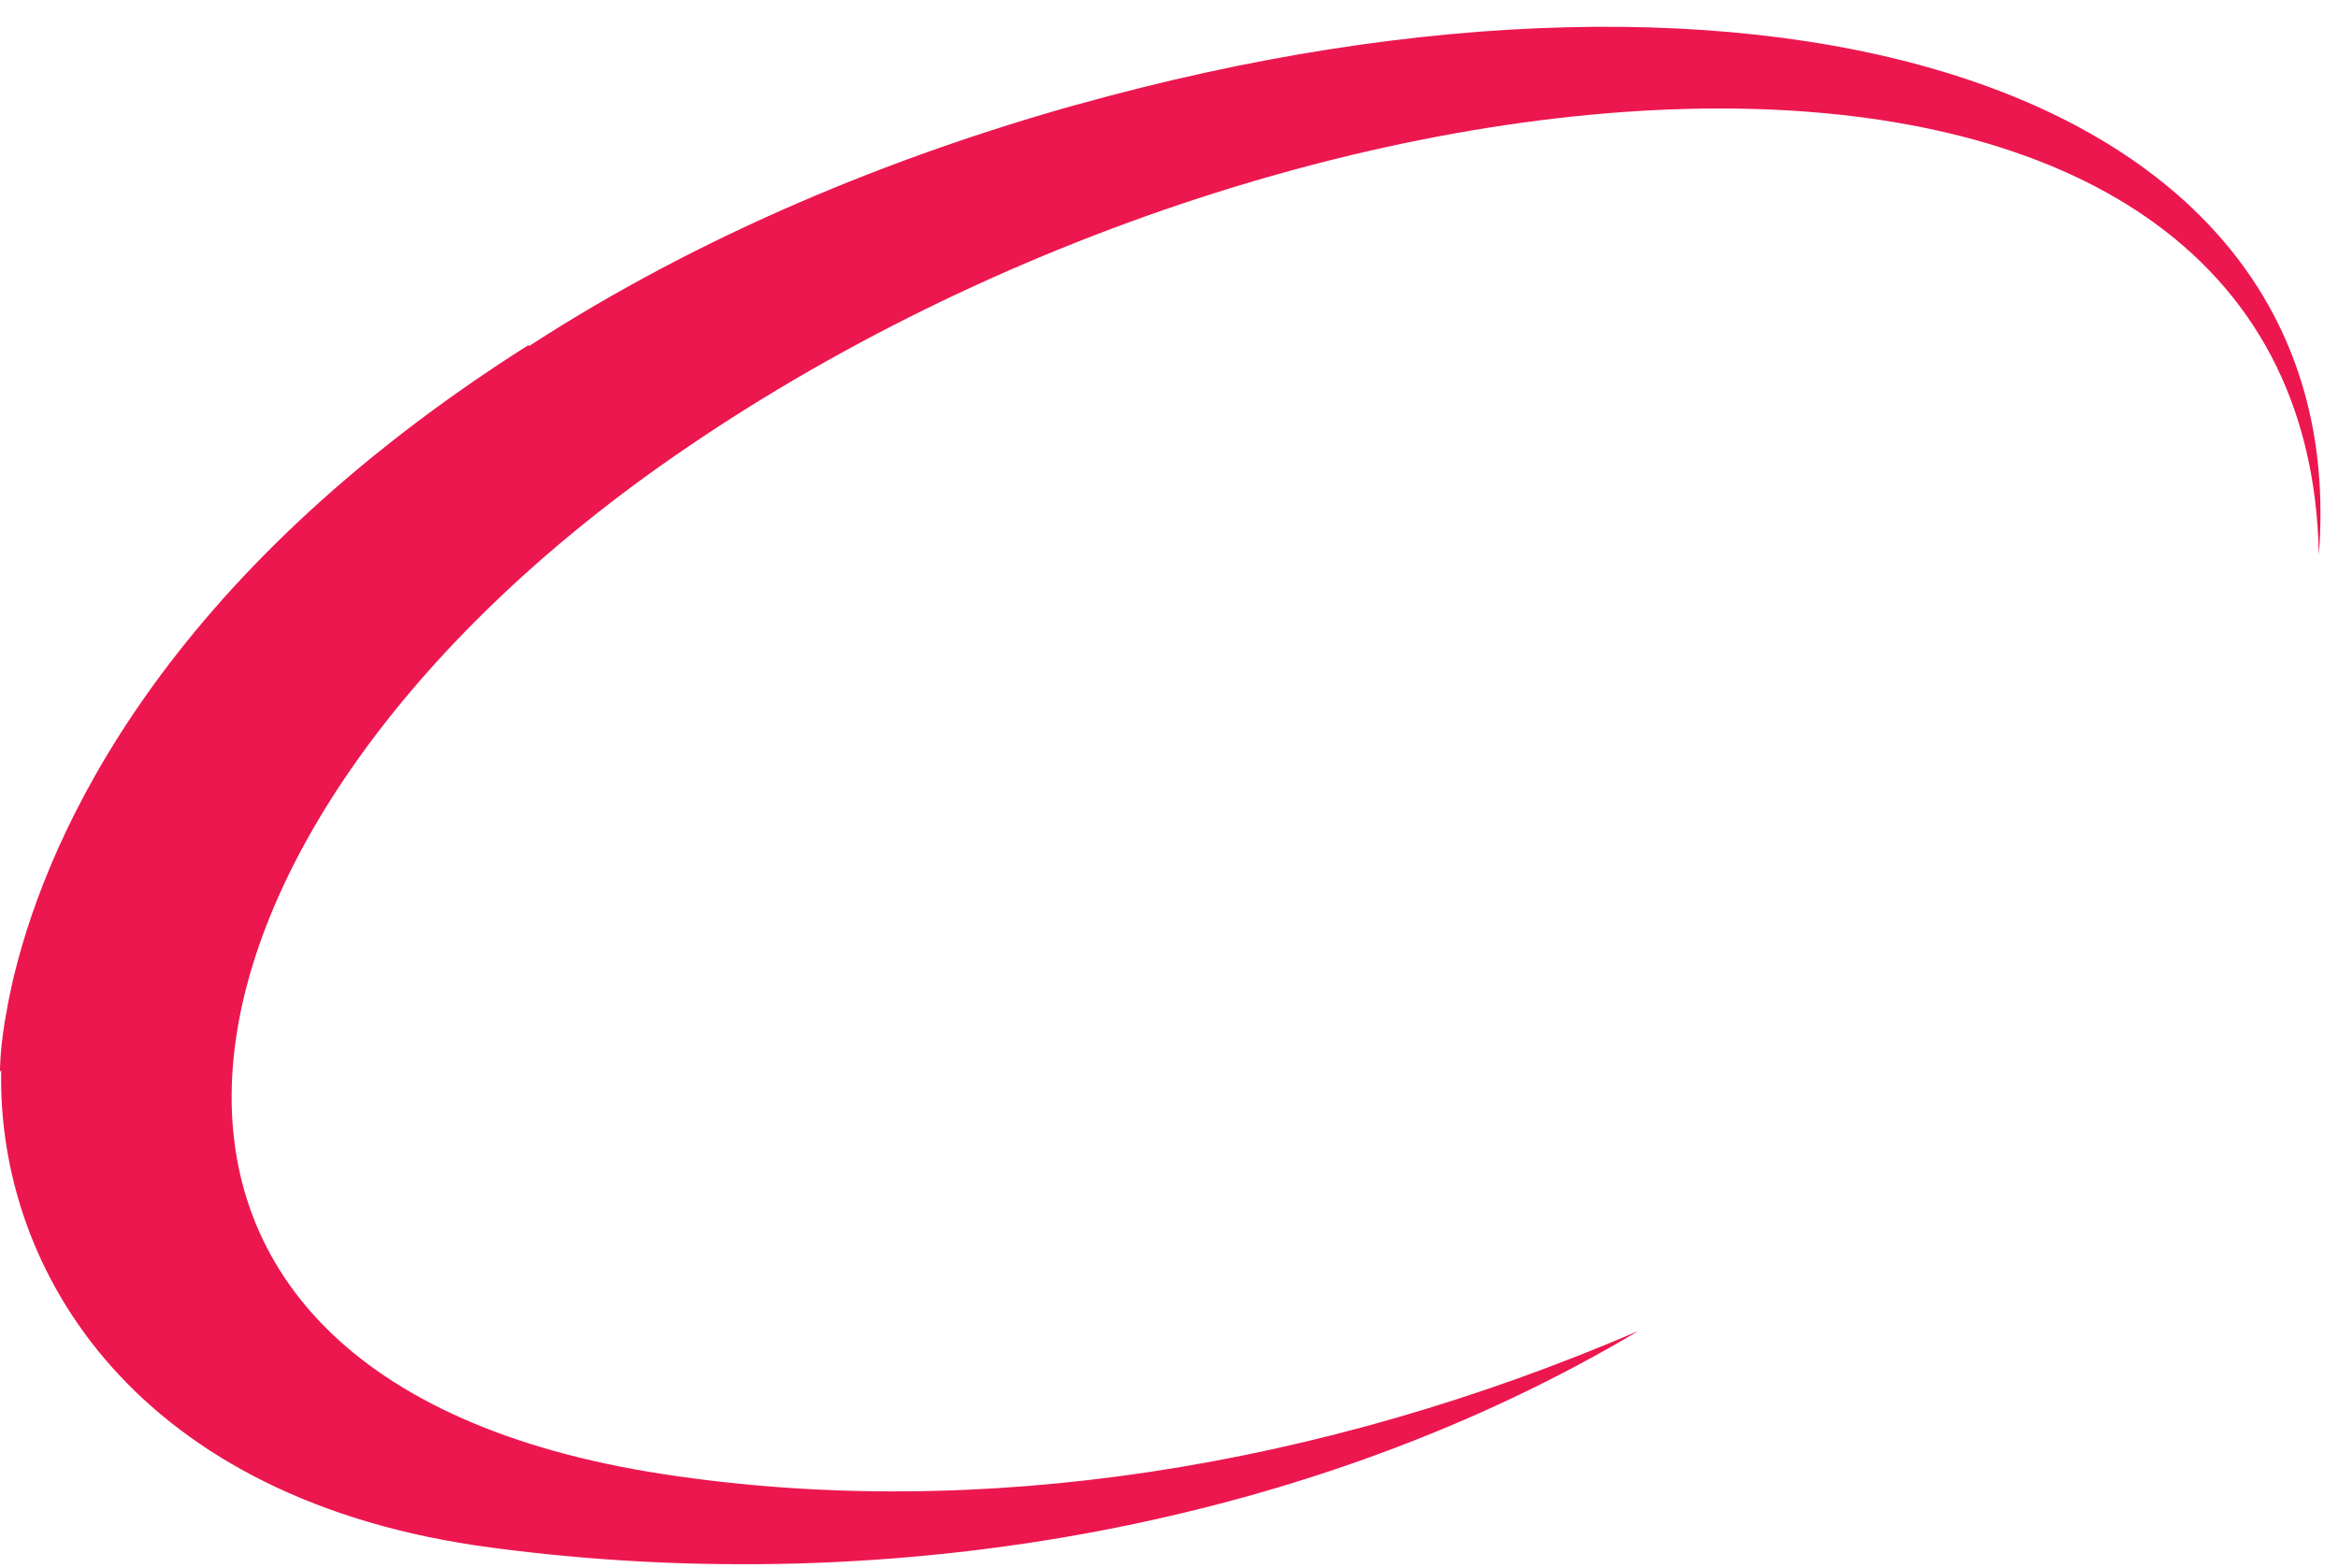 <svg width="79" height="53" viewBox="0 0 79 53" fill="none" xmlns="http://www.w3.org/2000/svg">
<path fill-rule="evenodd" clip-rule="evenodd" d="M36.409 3.529C30.115 5.293 23.67 7.942 17.904 11.678H17.831C5.462 19.527 1.671 28.184 0.509 32.831C0.469 32.968 0.443 33.111 0.41 33.248C0.337 33.579 0.271 33.892 0.225 34.178C0.205 34.295 0.179 34.413 0.159 34.536C-0.013 35.61 0 36.222 0 36.222L0.04 36.17C-0.099 42.978 4.623 50.73 16.61 52.305C30.373 54.134 44.532 51.439 55.356 44.983C44.645 49.591 33.094 51.452 22.441 49.825C1.156 46.584 4.768 27.956 22.686 15.485C44.354 0.398 77.982 -2.03 78.352 18.759C79.607 2.761 59.623 -2.96 36.422 3.529" fill="#EC174F"/>
</svg>

